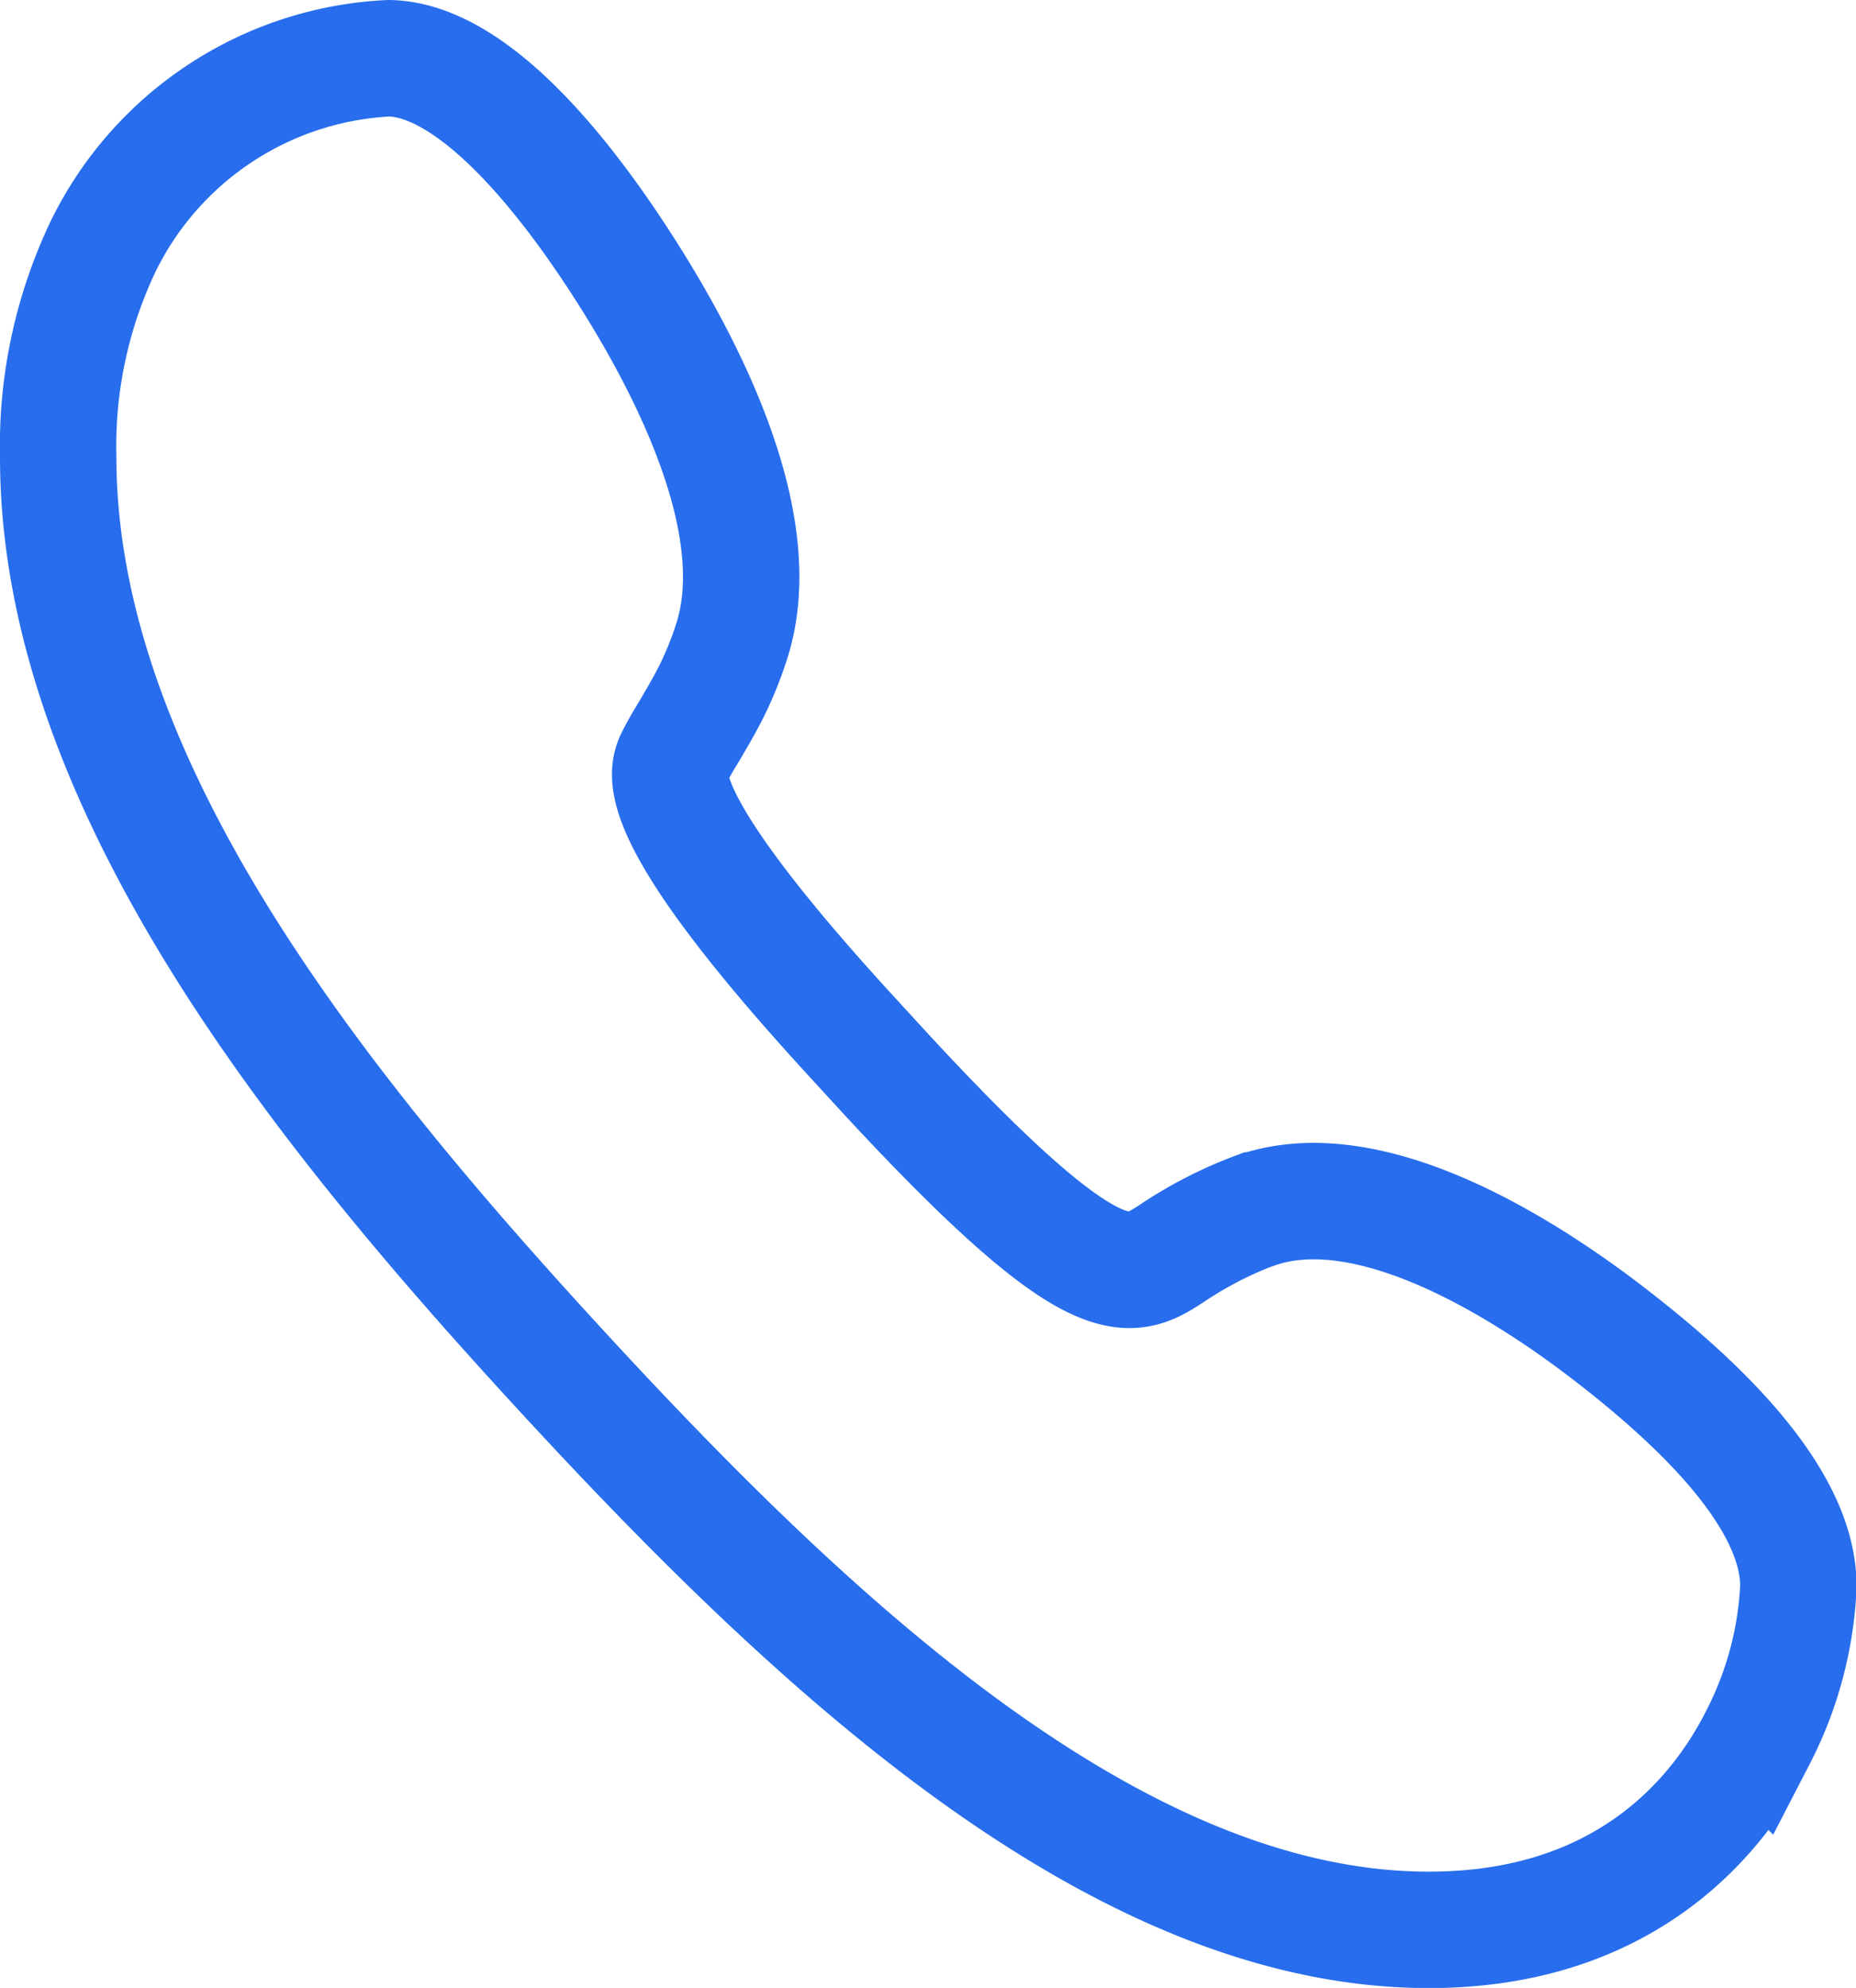 <svg xmlns="http://www.w3.org/2000/svg" viewBox="0 0 95.68 102.45"><defs><style>.cls-1{fill:none;stroke:#276ded;stroke-miterlimit:10;stroke-width:6px;}</style></defs><title>contact</title><g id="图层_2" data-name="图层 2"><g id="图层_4" data-name="图层 4"><path class="cls-1" d="M64.71,62.38a20.9,20.9,0,0,0-4.34,2.24c-2.16,1.39-3.87,2.47-14.9-9.49l-1.32-1.44C33.3,41.92,34.38,39.78,34.78,39c.22-.44.47-.86.74-1.3.39-.67.8-1.35,1.17-2.1h0a18,18,0,0,0,1-2.46c2.11-6.32-2.7-15-5.74-19.68S24.33,3.11,20.08,3A17.32,17.32,0,0,0,5.33,12.67,23.92,23.92,0,0,0,3,23.55C3,40.28,16.19,56.81,29.06,70.77S57.23,99.06,73,99.45c10.87.27,15.71-6.1,17.63-9.92a18.8,18.8,0,0,0,2.08-7.78c0-3.61-3.21-7.93-9.53-12.83-4.3-3.35-12.43-8.64-18.44-6.54Z"/></g></g></svg>